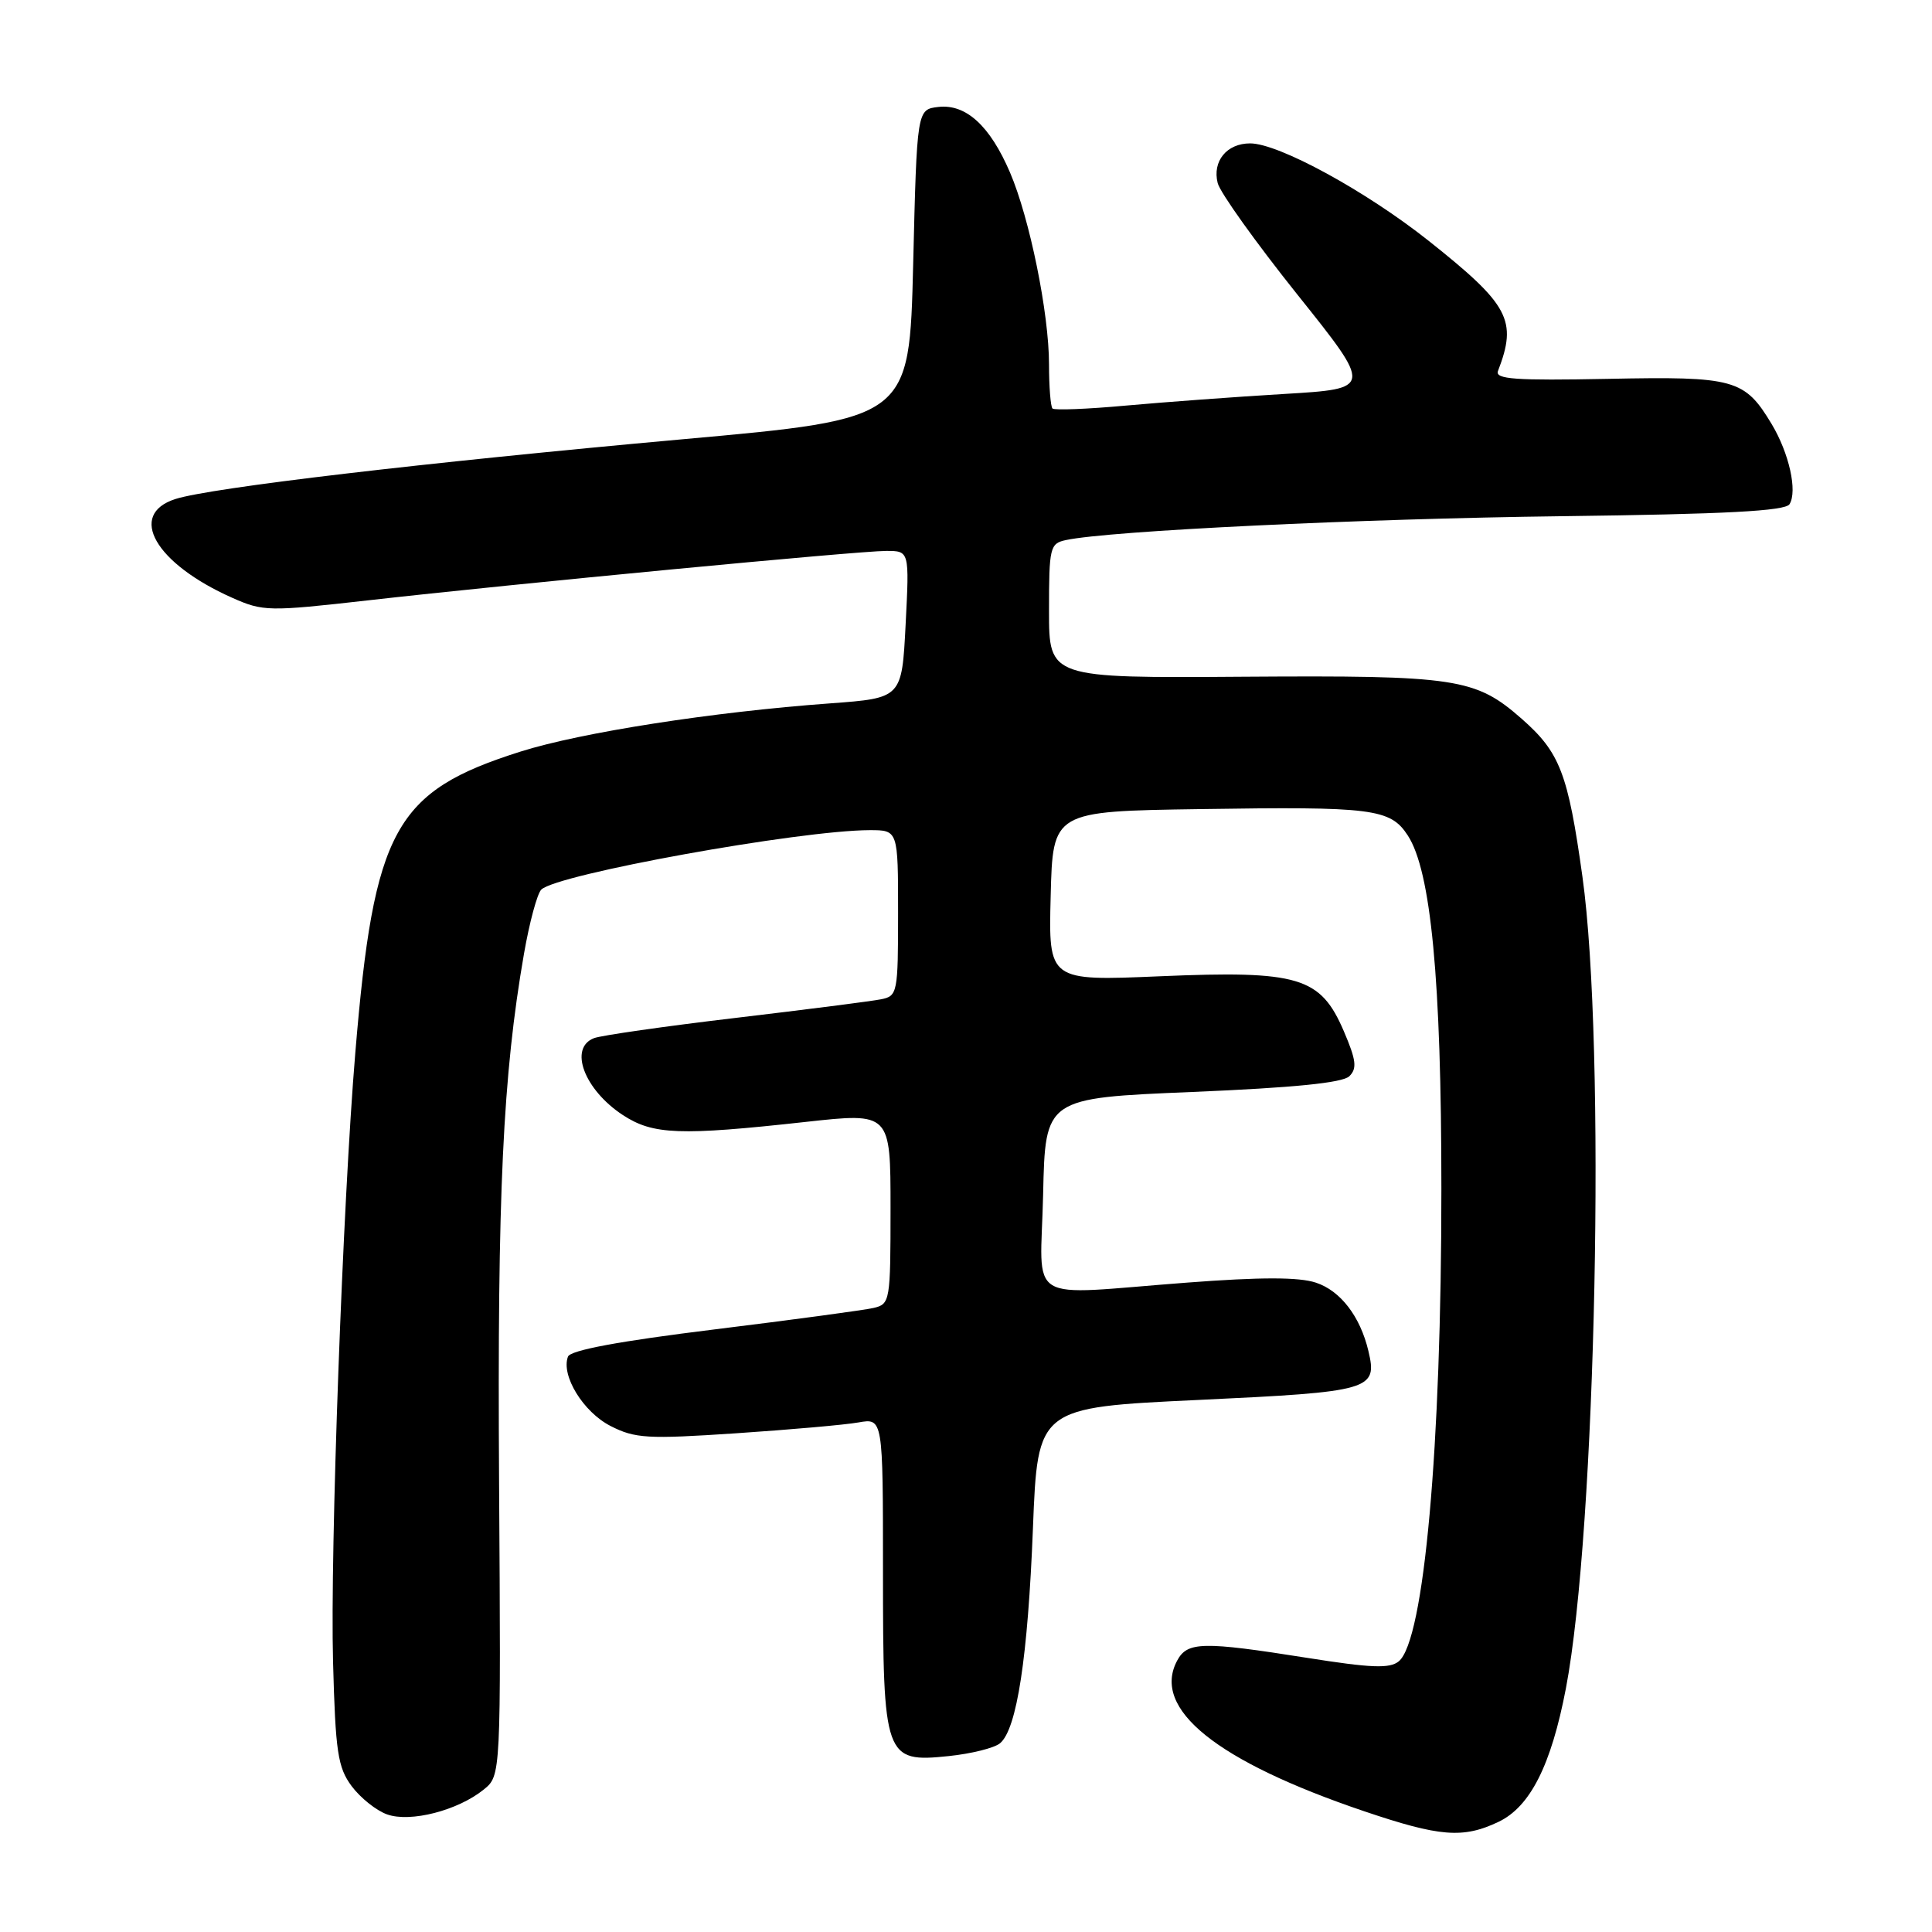 <?xml version="1.0" encoding="UTF-8" standalone="no"?>
<!DOCTYPE svg PUBLIC "-//W3C//DTD SVG 1.1//EN" "http://www.w3.org/Graphics/SVG/1.1/DTD/svg11.dtd" >
<svg xmlns="http://www.w3.org/2000/svg" xmlns:xlink="http://www.w3.org/1999/xlink" version="1.1" viewBox="0 0 256 256">
 <g >
 <path fill="currentColor"
d=" M 198.55 241.41 C 202.76 239.41 205.54 233.90 207.49 223.72 C 211.50 202.74 212.81 138.57 209.68 116.16 C 207.77 102.47 206.70 99.70 201.64 95.25 C 195.49 89.85 193.03 89.48 164.75 89.67 C 139.00 89.85 139.00 89.85 139.00 80.94 C 139.00 72.52 139.12 72.01 141.25 71.56 C 147.00 70.33 180.28 68.73 206.93 68.40 C 228.67 68.13 236.56 67.71 237.12 66.81 C 238.19 65.08 237.07 60.06 234.76 56.20 C 231.17 50.23 229.85 49.86 213.08 50.20 C 200.76 50.44 198.07 50.25 198.49 49.16 C 201.08 42.44 200.00 40.41 189.33 31.93 C 181.02 25.33 169.43 19.00 165.65 19.00 C 162.55 19.00 160.62 21.36 161.35 24.26 C 161.67 25.52 166.42 32.16 171.90 39.02 C 181.88 51.50 181.88 51.50 170.19 52.20 C 163.76 52.58 154.32 53.28 149.21 53.74 C 144.10 54.21 139.71 54.38 139.46 54.13 C 139.21 53.87 139.00 51.25 139.00 48.29 C 139.00 41.53 136.44 28.94 133.83 22.85 C 131.18 16.67 128.00 13.76 124.35 14.17 C 121.50 14.50 121.50 14.50 121.00 35.00 C 120.50 55.50 120.50 55.50 90.50 58.20 C 56.09 61.31 27.97 64.62 23.25 66.12 C 16.83 68.17 20.57 74.68 30.77 79.21 C 34.86 81.03 35.59 81.04 48.77 79.55 C 67.99 77.37 113.75 73.00 117.43 73.00 C 120.50 73.00 120.50 73.00 120.00 82.75 C 119.50 92.50 119.50 92.50 110.00 93.20 C 94.47 94.33 77.01 97.05 69.00 99.58 C 52.29 104.86 49.55 109.84 47.08 139.50 C 45.42 159.34 43.73 205.58 44.13 220.18 C 44.45 232.17 44.76 234.20 46.60 236.68 C 47.76 238.23 49.87 239.92 51.30 240.42 C 54.38 241.52 60.67 239.90 64.09 237.13 C 66.38 235.28 66.38 235.28 66.13 196.39 C 65.89 158.20 66.63 142.48 69.43 126.38 C 70.15 122.24 71.18 118.42 71.72 117.88 C 73.76 115.84 105.94 110.02 115.25 110.00 C 119.00 110.00 119.00 110.00 119.00 120.98 C 119.00 131.57 118.92 131.98 116.75 132.41 C 115.51 132.66 106.83 133.77 97.46 134.88 C 88.08 135.99 79.64 137.20 78.71 137.56 C 75.33 138.86 77.41 144.39 82.53 147.75 C 86.53 150.37 90.07 150.50 106.75 148.66 C 118.00 147.42 118.00 147.42 118.00 160.10 C 118.00 172.43 117.94 172.80 115.75 173.31 C 114.51 173.60 105.01 174.88 94.63 176.16 C 82.03 177.71 75.59 178.91 75.26 179.76 C 74.31 182.25 77.28 187.10 80.90 188.95 C 84.15 190.61 85.80 190.70 97.50 189.92 C 104.65 189.44 111.96 188.80 113.75 188.48 C 117.00 187.91 117.00 187.91 117.00 208.23 C 117.00 232.97 117.21 233.57 125.71 232.69 C 128.70 232.38 131.76 231.62 132.51 230.99 C 134.74 229.14 136.20 219.59 136.87 202.50 C 137.50 186.50 137.50 186.50 158.79 185.50 C 181.72 184.42 182.55 184.18 181.32 179.01 C 180.24 174.44 177.62 171.03 174.37 169.96 C 172.12 169.21 167.04 169.21 157.33 169.95 C 135.43 171.60 137.89 173.11 138.22 158.25 C 138.50 145.50 138.50 145.50 158.00 144.69 C 171.41 144.13 177.90 143.48 178.79 142.61 C 179.84 141.58 179.71 140.48 178.06 136.63 C 174.97 129.44 172.11 128.58 153.72 129.36 C 138.93 129.99 138.93 129.99 139.22 118.74 C 139.50 107.50 139.50 107.50 159.00 107.21 C 181.91 106.86 184.22 107.15 186.53 110.69 C 189.61 115.39 190.99 129.80 190.99 157.50 C 191.00 191.81 188.70 217.35 185.35 220.13 C 184.16 221.12 181.70 221.02 173.18 219.67 C 159.34 217.48 157.33 217.52 155.98 220.04 C 152.56 226.43 161.18 233.37 180.76 240.00 C 190.78 243.39 193.86 243.64 198.55 241.41 Z "/>
</g>
</svg>